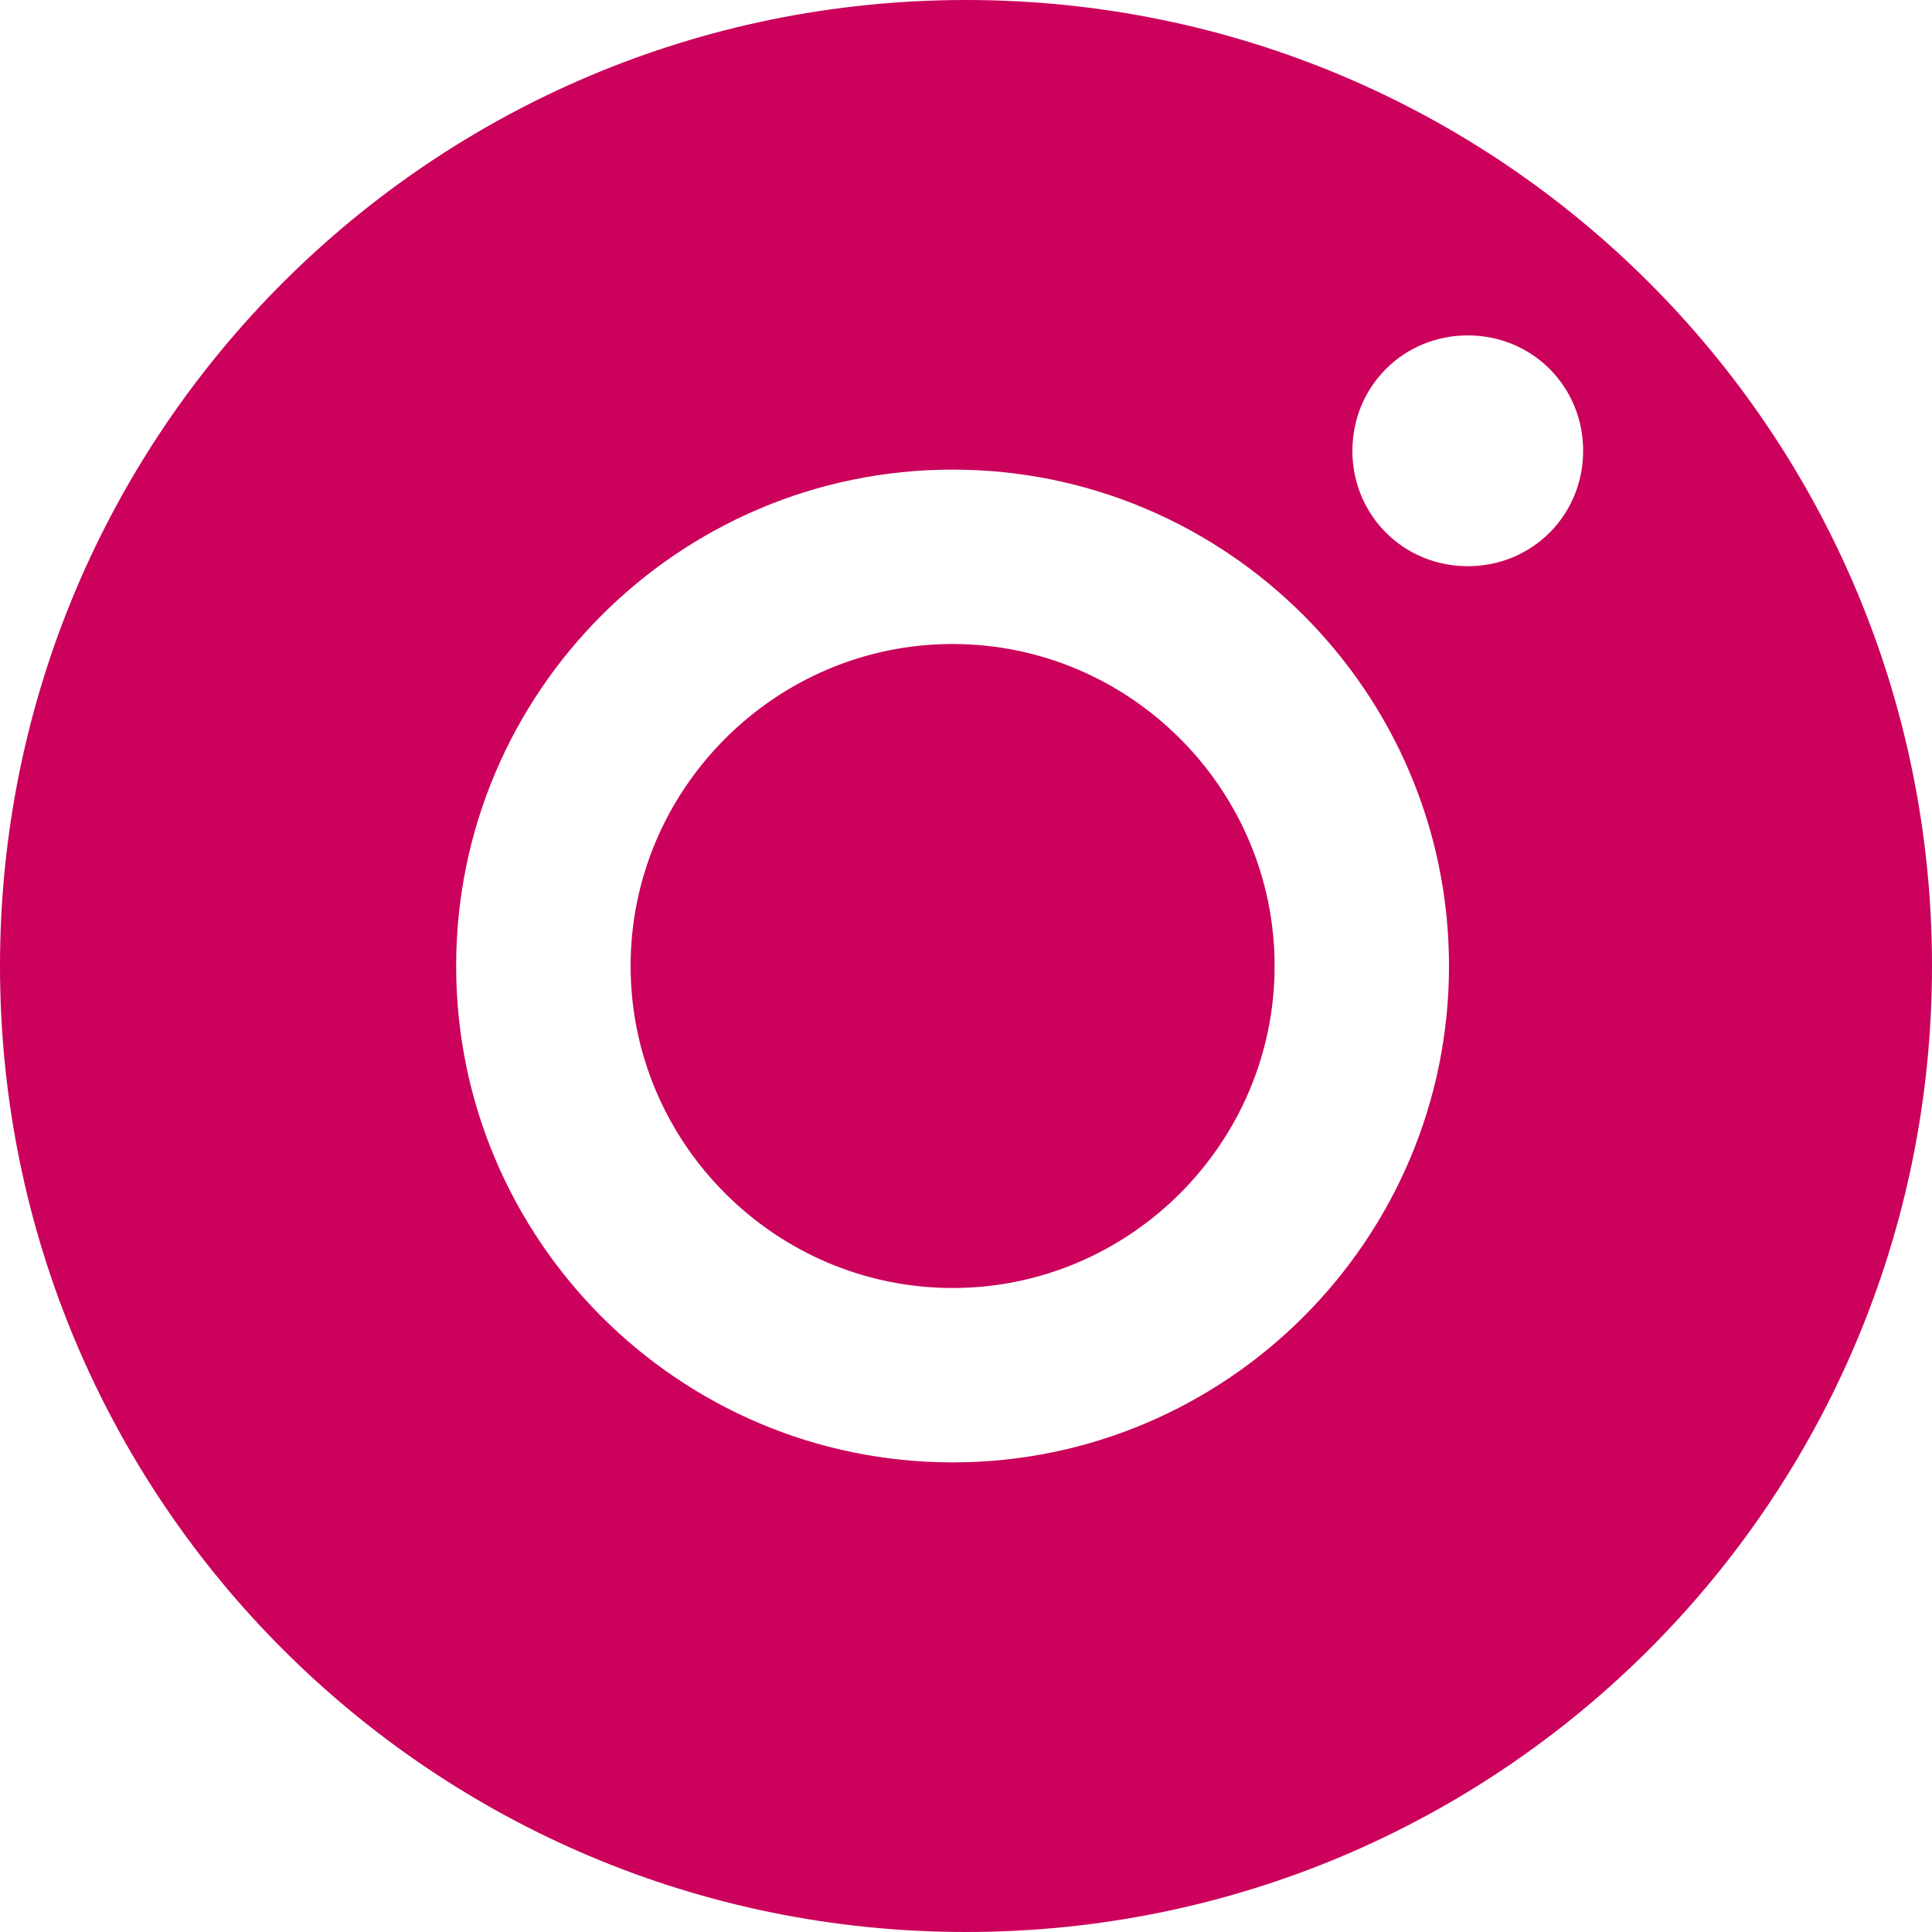 <svg width="30" height="30" viewBox="0 0 30 30" fill="none" xmlns="http://www.w3.org/2000/svg">
<rect x="0" y="0" width="30" height="30" fill="#333333" stroke="none"/>
<g clip-path="url(#clip0_1_1135)">
<rect width="1440" height="1491" transform="translate(-216 -487)" fill="white"/>
<g clip-path="url(#clip1_1_1135)">
<path d="M14.792 10C12.042 10 9.792 12.25 9.792 15C9.792 17.75 12.042 20 14.792 20C17.542 20 19.792 17.75 19.792 15C19.792 12.25 17.542 10 14.792 10ZM15 0C6.708 0 0 6.708 0 15C0 23.292 6.708 30 15 30C23.292 30 30 23.292 30 15C30 6.708 23.292 0 15 0ZM14.792 22.708C10.542 22.708 7.083 19.25 7.083 15C7.083 10.75 10.542 7.292 14.792 7.292C19.042 7.292 22.5 10.75 22.5 15C22.5 19.25 19.042 22.708 14.792 22.708ZM22.792 8.792C21.792 8.792 21 8 21 7C21 6 21.792 5.208 22.792 5.208C23.792 5.208 24.583 6 24.583 7C24.583 8 23.792 8.792 22.792 8.792Z" fill="#CB015B"/>
</g>
</g>
<defs>
<clipPath id="clip0_1_1135">
<rect width="1440" height="1491" fill="white" transform="translate(-216 -487)"/>
</clipPath>
<clipPath id="clip1_1_1135">
<rect width="366.209" height="30" fill="white" transform="translate(-96)"/>
</clipPath>
</defs>
</svg>
